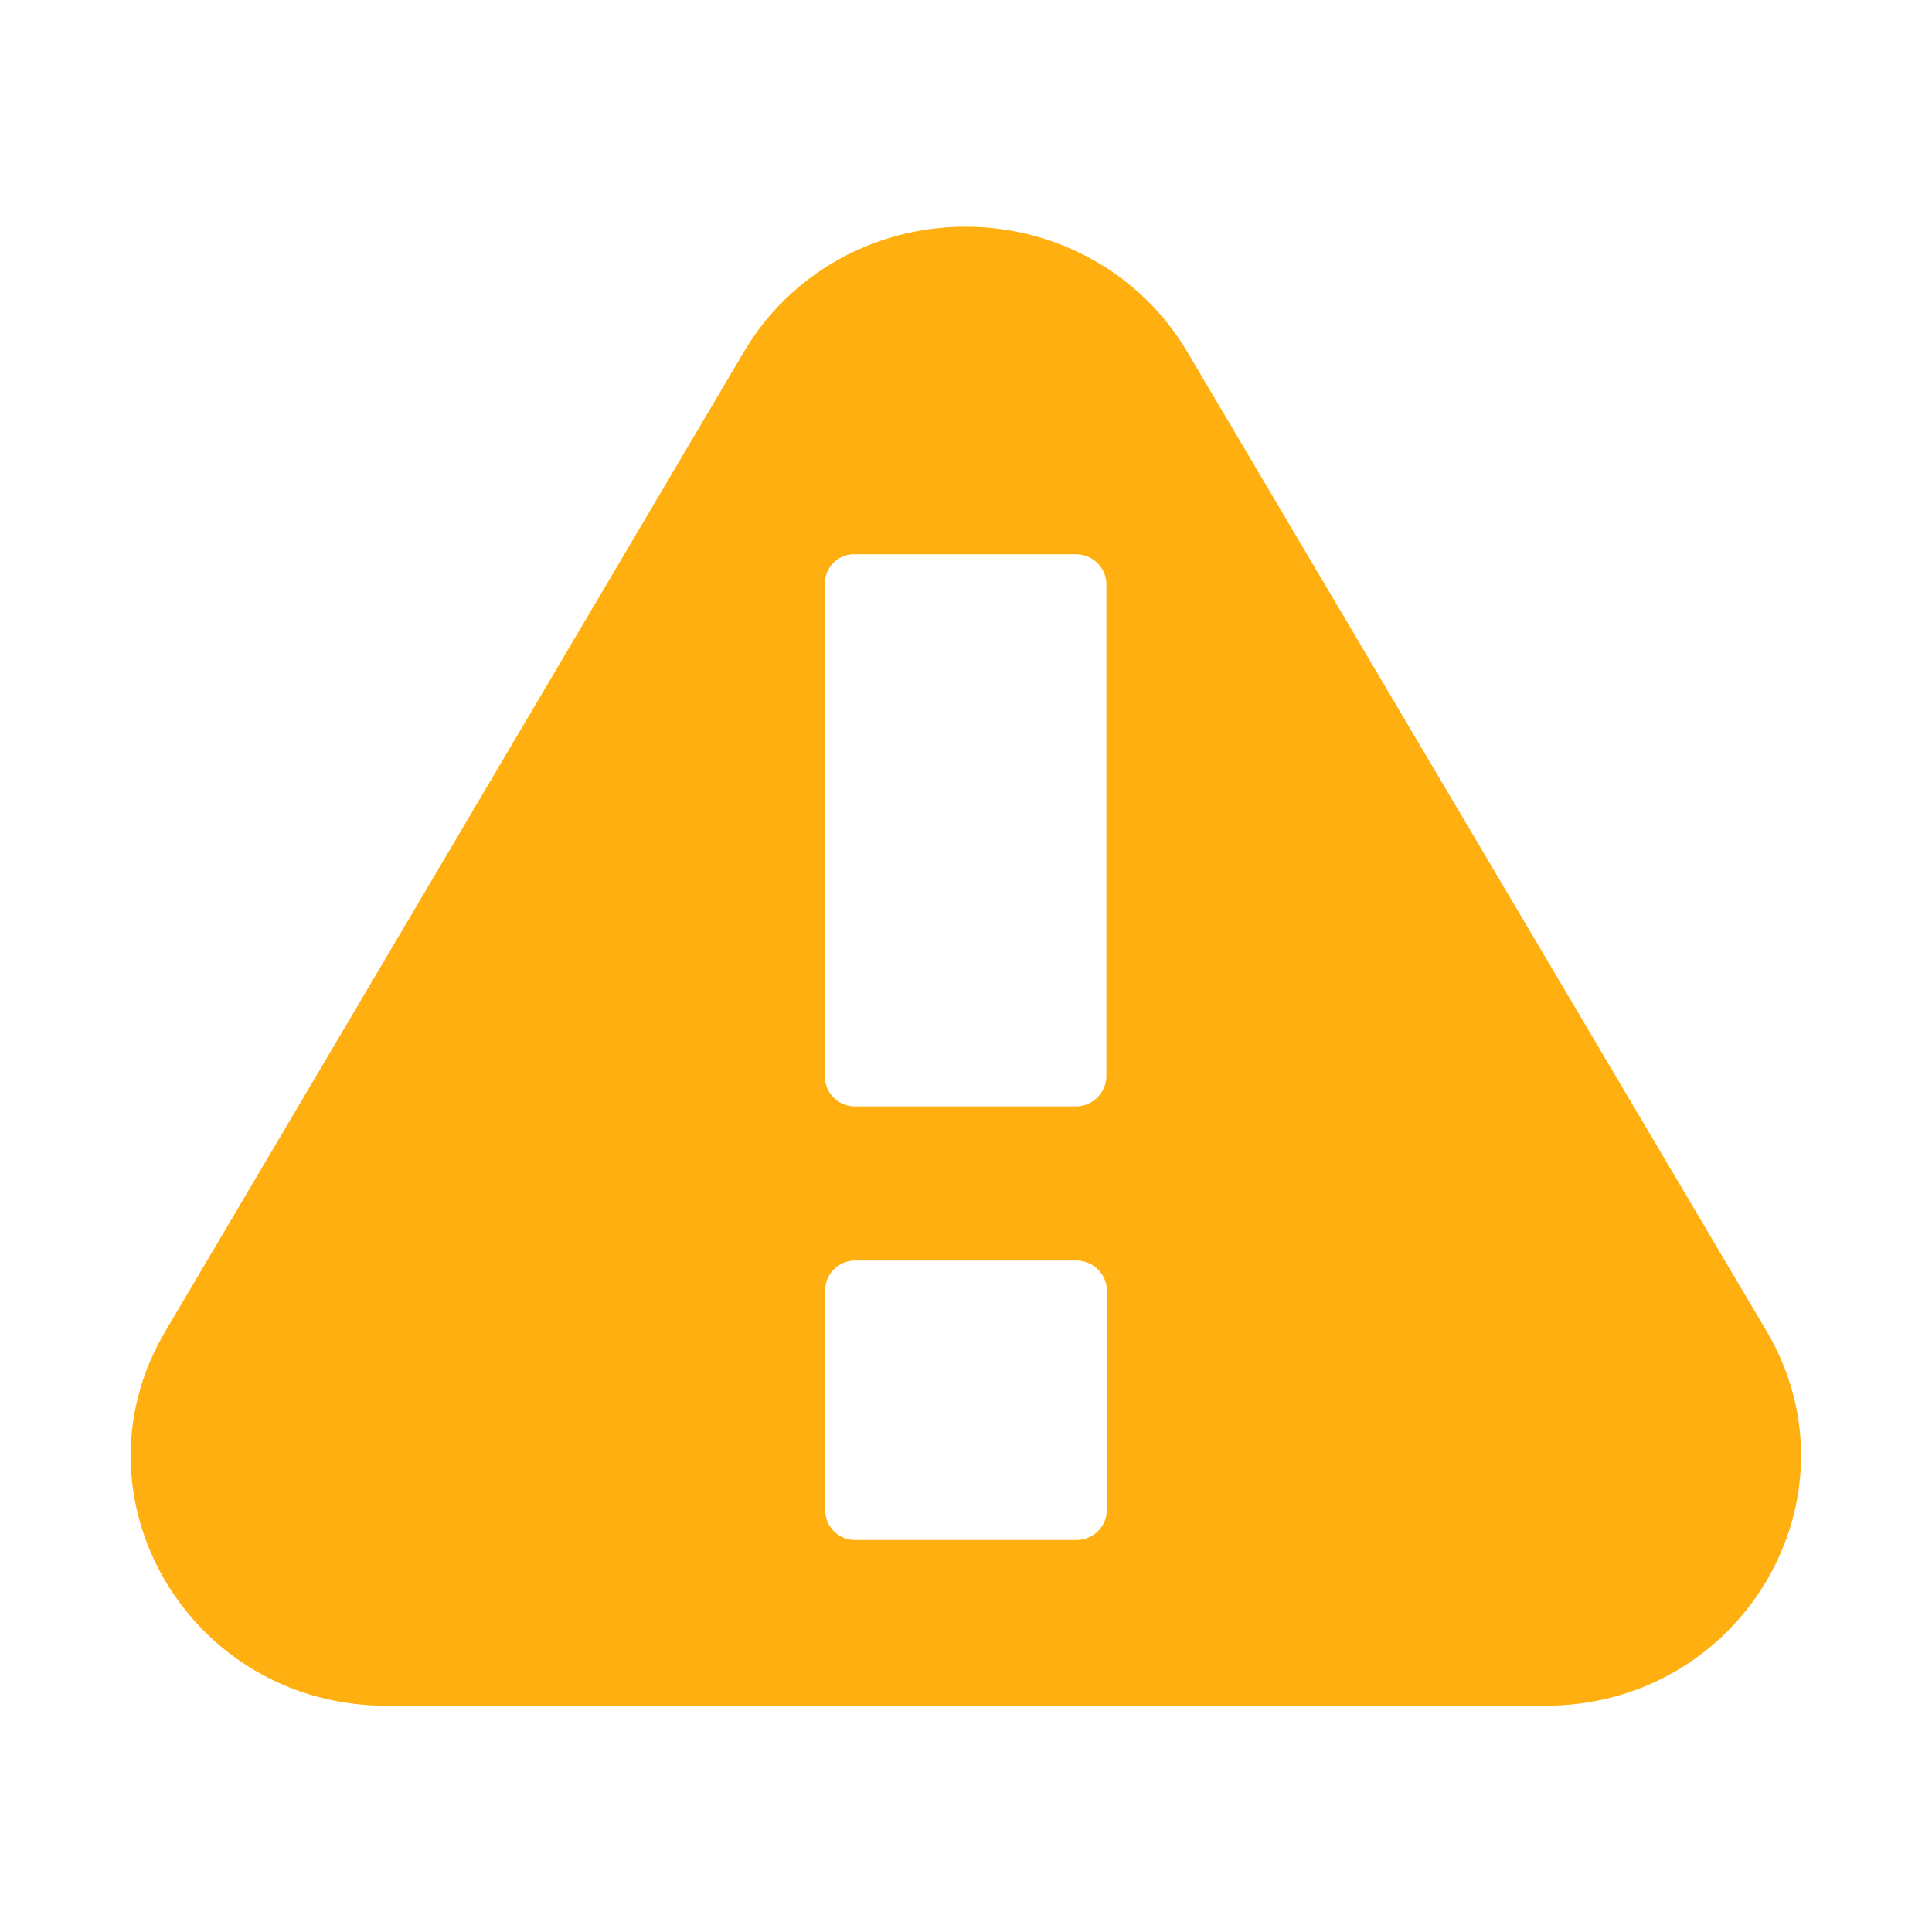 <svg height="4.5pt" viewBox="0 0 4.5 4.5" width="4.5pt" xmlns="http://www.w3.org/2000/svg"><path d="m96.703 99.638c-.213 0-.409.111-.515.291l-1.348 2.282c-.229.387.057.872.515.872h2.699c.458-0.0.744-.484.516-.872l-1.35-2.282c-.106-.18-.303-.291-.516-.291zm-.264.763c.002-0.0.005 0 .007 0h.515c.039 0 .071.031.071.07v1.145c0 .039-.032.071-.071.071h-.515c-.039 0-.07-.032-.07-.071v-1.145c0-.037.027-.067.063-.07zm.004 1.645c.001-0.0.002 0 .004 0h.515c.039 0 .071.031.071.07v.511c0 .039-.032.07-.071.07h-.515c-.039 0-.07-.031-.07-.07v-.511c0-.038.029-.068.067-.07z" fill="#ffaf0f" transform="translate(-94.455 -99.11)"/></svg>